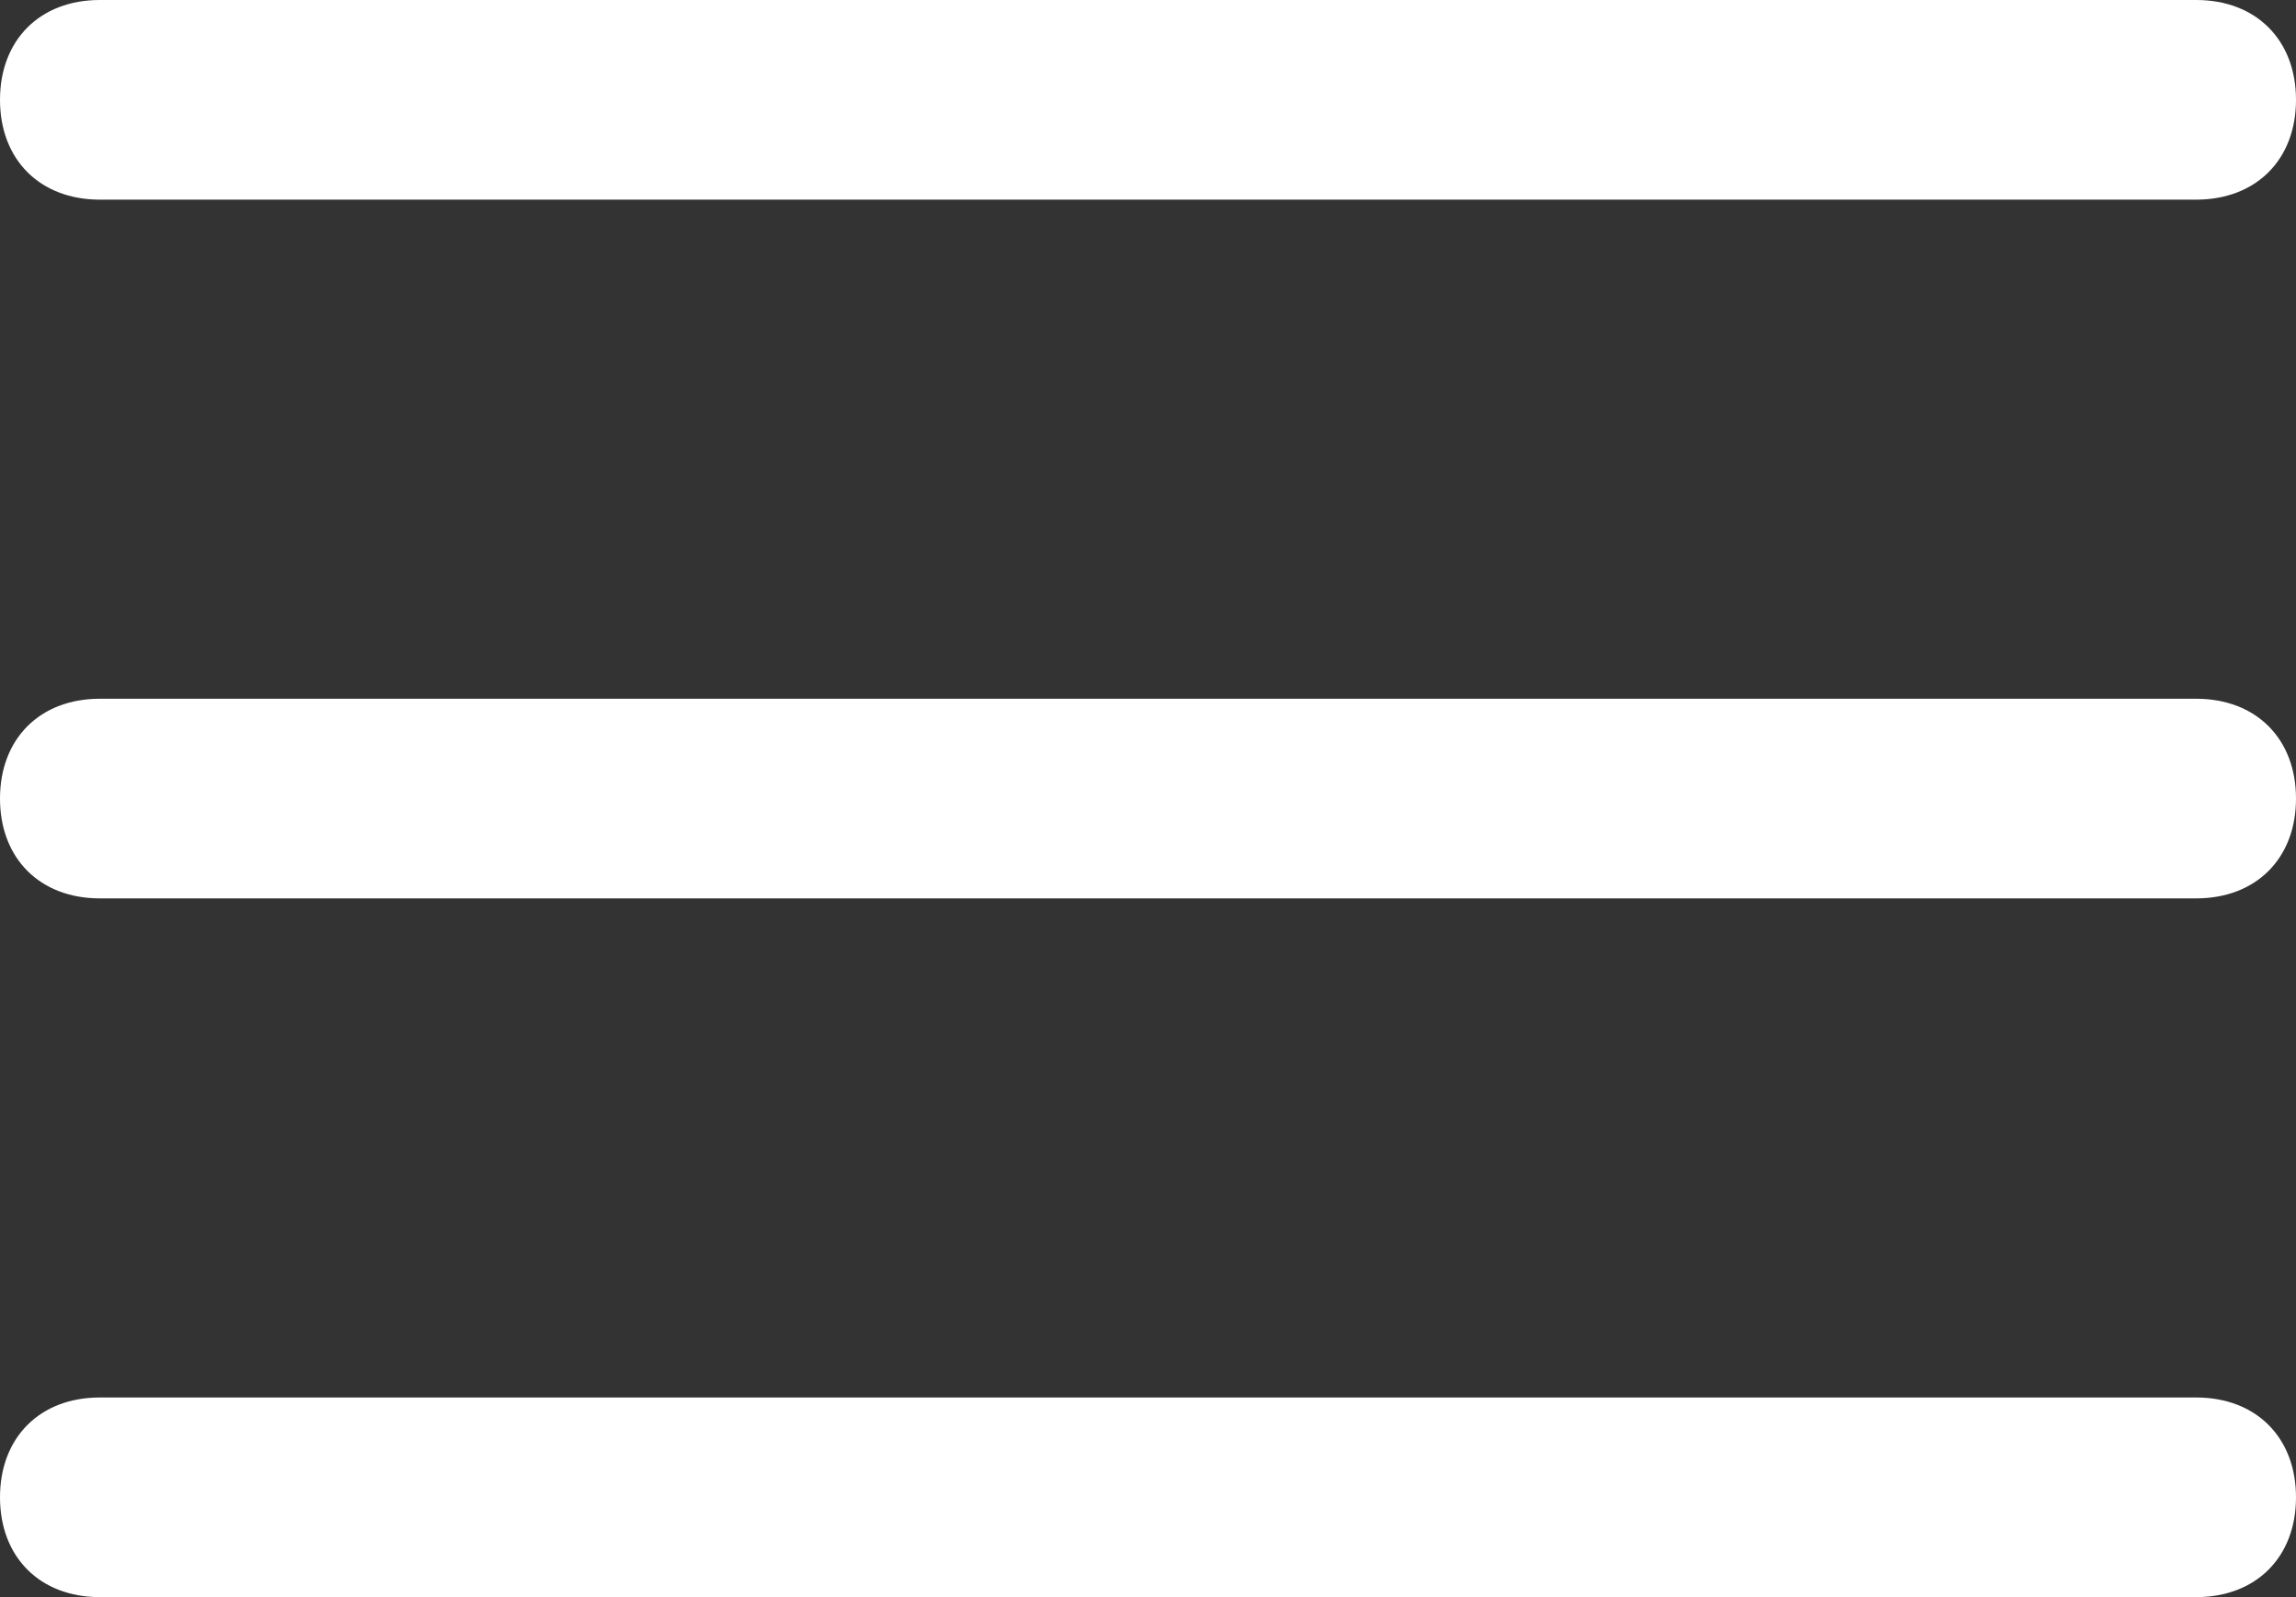 <svg xmlns="http://www.w3.org/2000/svg" viewBox="0 0 23 16"><rect x="0" y="0" width="23" height="16" fill="#333333" stroke="none"/><path fill="#fff" d="M22 16H1c-.6 0-1-.4-1-1s.4-1 1-1h21c.6 0 1 .4 1 1s-.4 1-1 1zm0-7H1c-.6 0-1-.4-1-1s.4-1 1-1h21c.6 0 1 .4 1 1s-.4 1-1 1zm0-7H1c-.6 0-1-.4-1-1s.4-1 1-1h21c.6 0 1 .4 1 1s-.4 1-1 1z"/></svg>